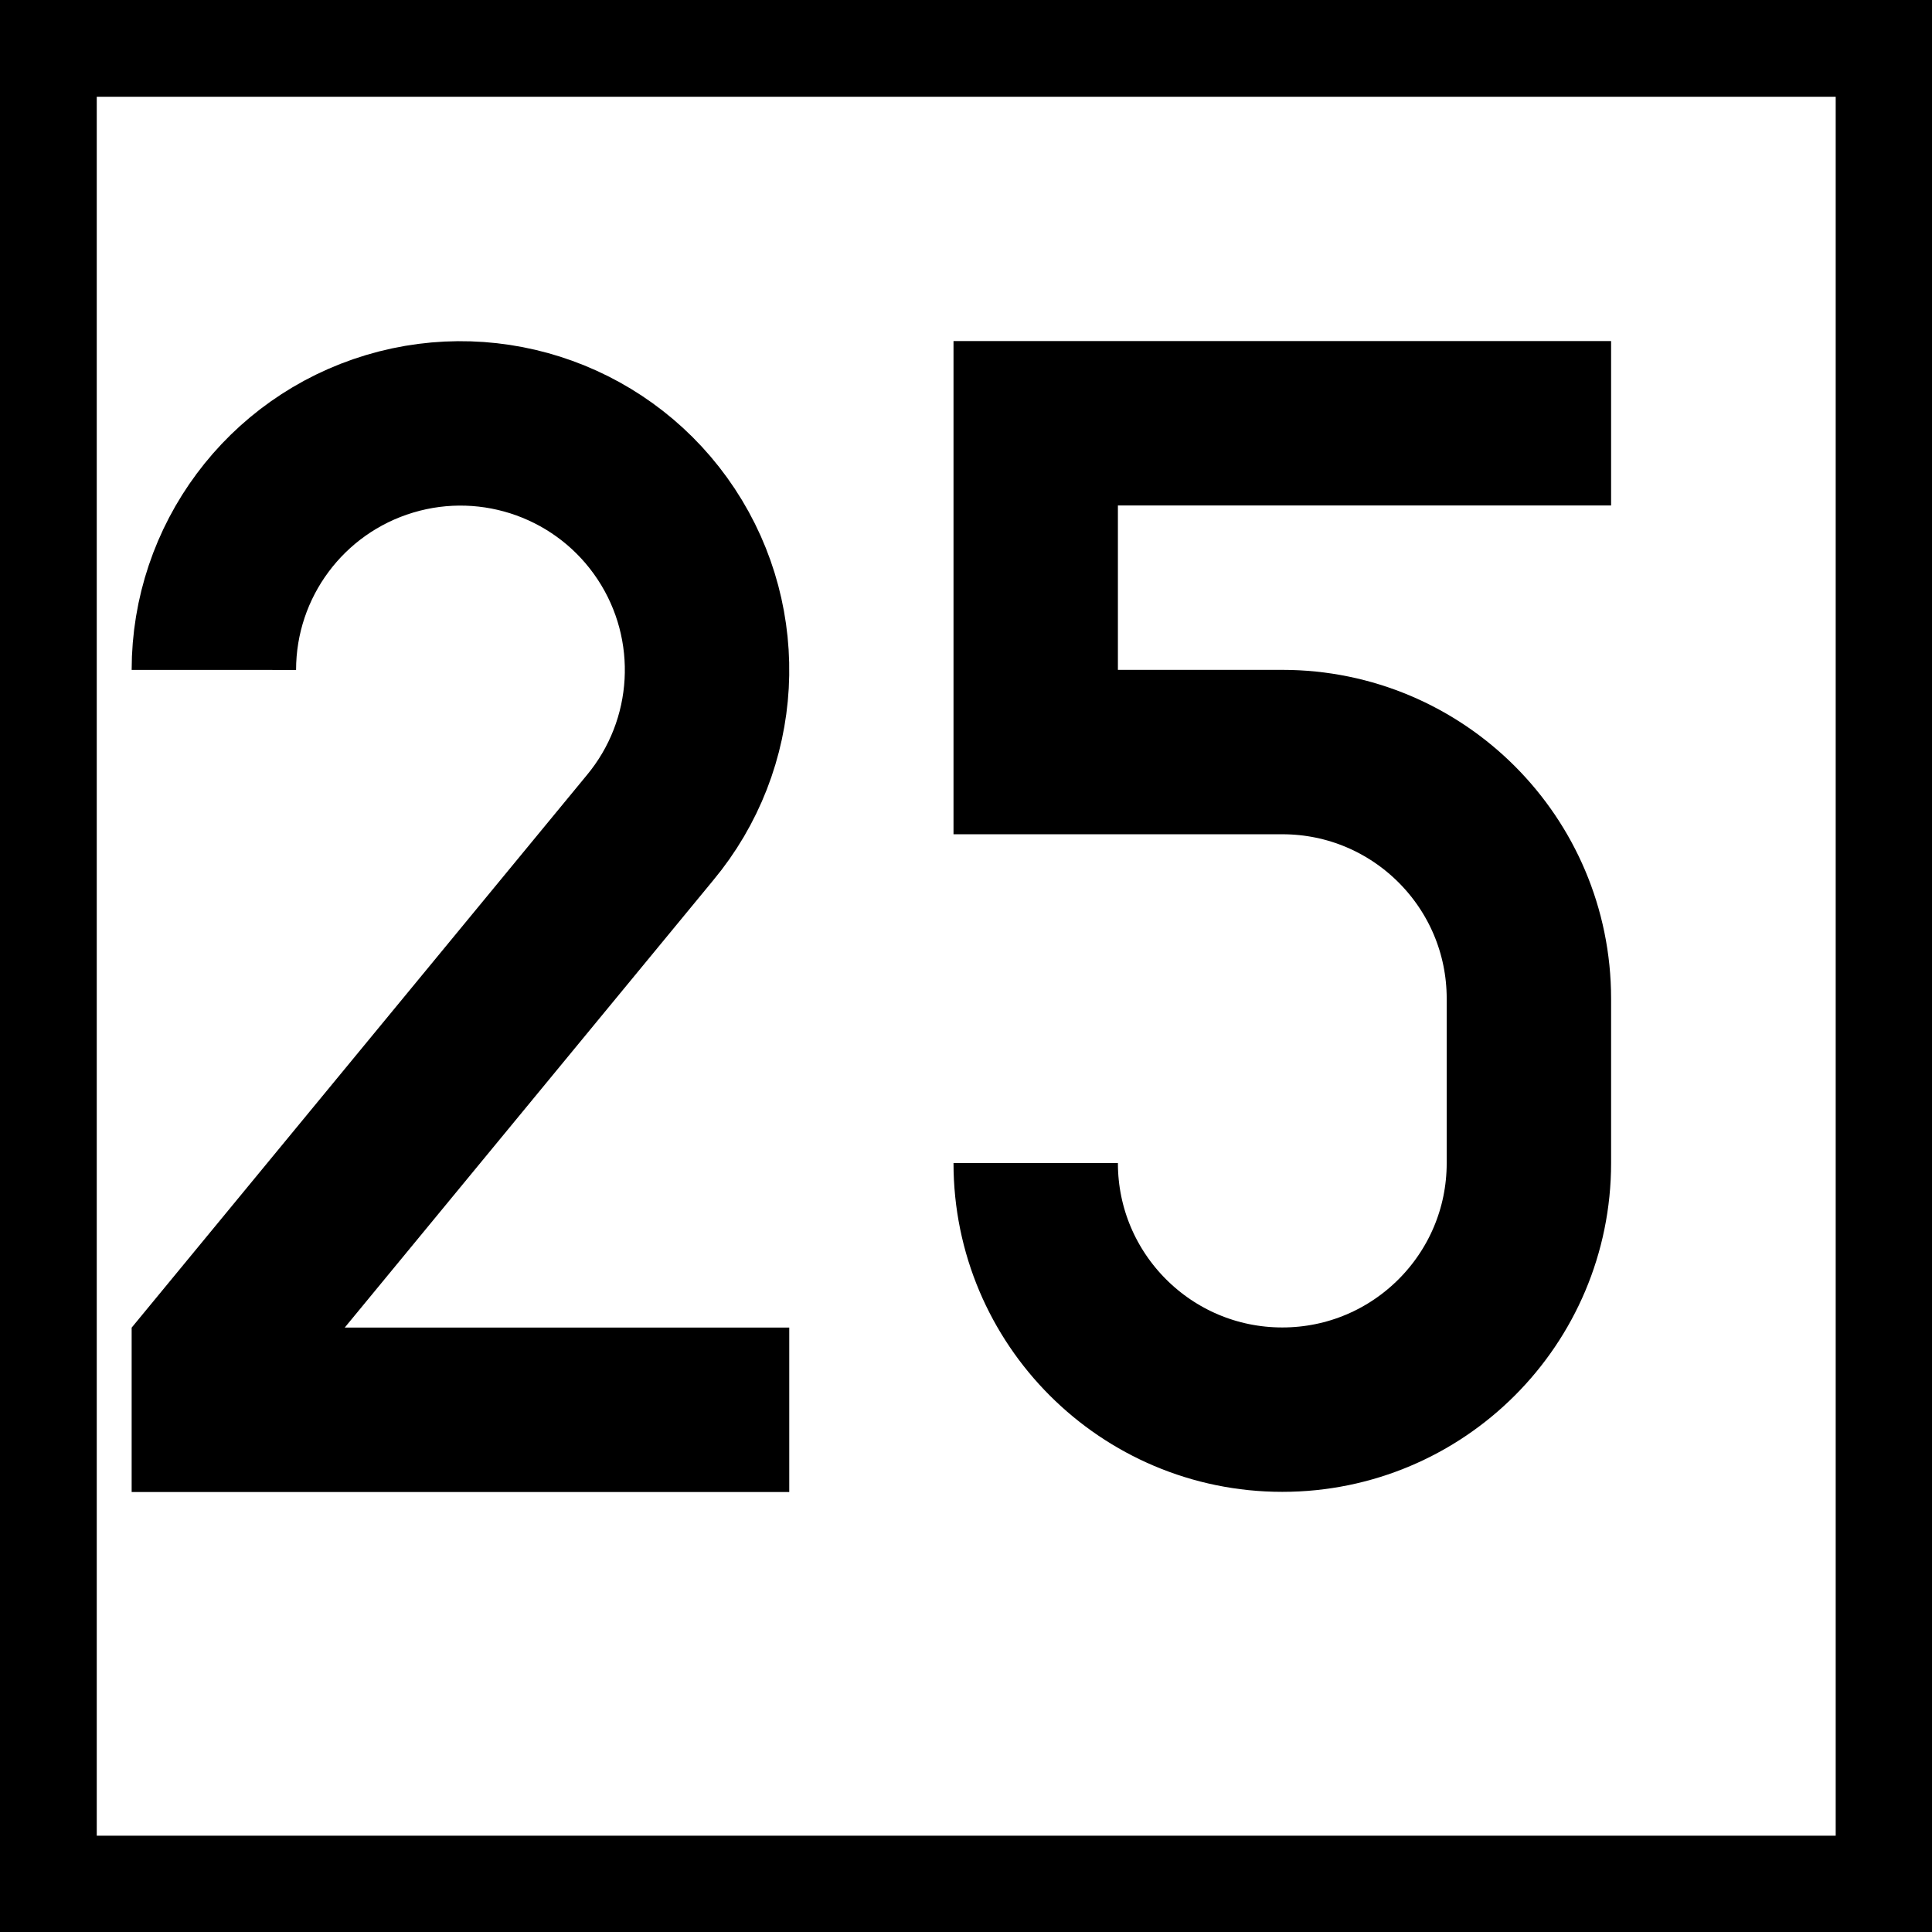 <?xml version="1.0" encoding="UTF-8" standalone="no"?>
<!-- Created with Inkscape (http://www.inkscape.org/) -->

<svg
   width="16"
   height="16"
   viewBox="0 0 4.233 4.233"
   version="1.1"
   id="svg1"
   xmlns="http://www.w3.org/2000/svg"
   xmlns:svg="http://www.w3.org/2000/svg">
  <defs
     id="defs1" />
  <g
     id="layer1">
    <rect
       style="fill:#000000;stroke:none;stroke-width:10.583;stroke-miterlimit:5"
       id="rect2"
       width="4.233"
       height="4.233"
       x="0"
       y="0" />
    <rect
       style="fill:#ffffff;stroke:none;stroke-width:10.583;stroke-miterlimit:5"
       id="rect6"
       width="3.81"
       height="3.81"
       x="0.212"
       y="0.212" />
    <g
       id="layer2"
       transform="matrix(0.008,0,0,0.008,-1.693,0.127)">
      <g
         id="layer2-73"
         transform="matrix(1,0,0,1,0.022,0.004)">
        <g
           id="layer2-9"
           transform="matrix(1.072,0,0,1.072,-32.186,13.211)">
          <g
             id="layer2-4"
             transform="matrix(0.84,0,0,0.84,-32.947,9.637)"
             style="stroke-width:50.006;stroke-dasharray:none">
            <path
               id="path6"
               style="fill:none;stroke:#000000;stroke-width:50.006;stroke-dasharray:none"
               d="m 375,159.974 c 0.011,-33.104 21.726,-62.286 53.431,-71.806 31.706,-9.52 65.903,2.873 84.149,30.495 18.245,27.622 16.223,63.94 -4.977,89.366 L 375,368.985 V 385 h 175" />
          </g>
          <g
             id="layer2-0"
             transform="translate(200,47)" />
          <g
             id="layer2-47"
             transform="matrix(0.84,0,0,0.84,177.017,9.6)">
            <path
               style="fill:none;stroke:#000000;stroke-width:50;stroke-linecap:butt;stroke-linejoin:miter;stroke-dasharray:none;stroke-opacity:1"
               d="M 550,85 H 375 V 185 l 75,1e-5 c 41.421,0 75,33.579 75,75 l 3e-5,50 v 0 c 0,41.421 -33.579,75 -75,75 -41.421,0 -75,-33.579 -75,-75"
               id="path15" />
          </g>
        </g>
      </g>
    </g>
  </g>
</svg>

